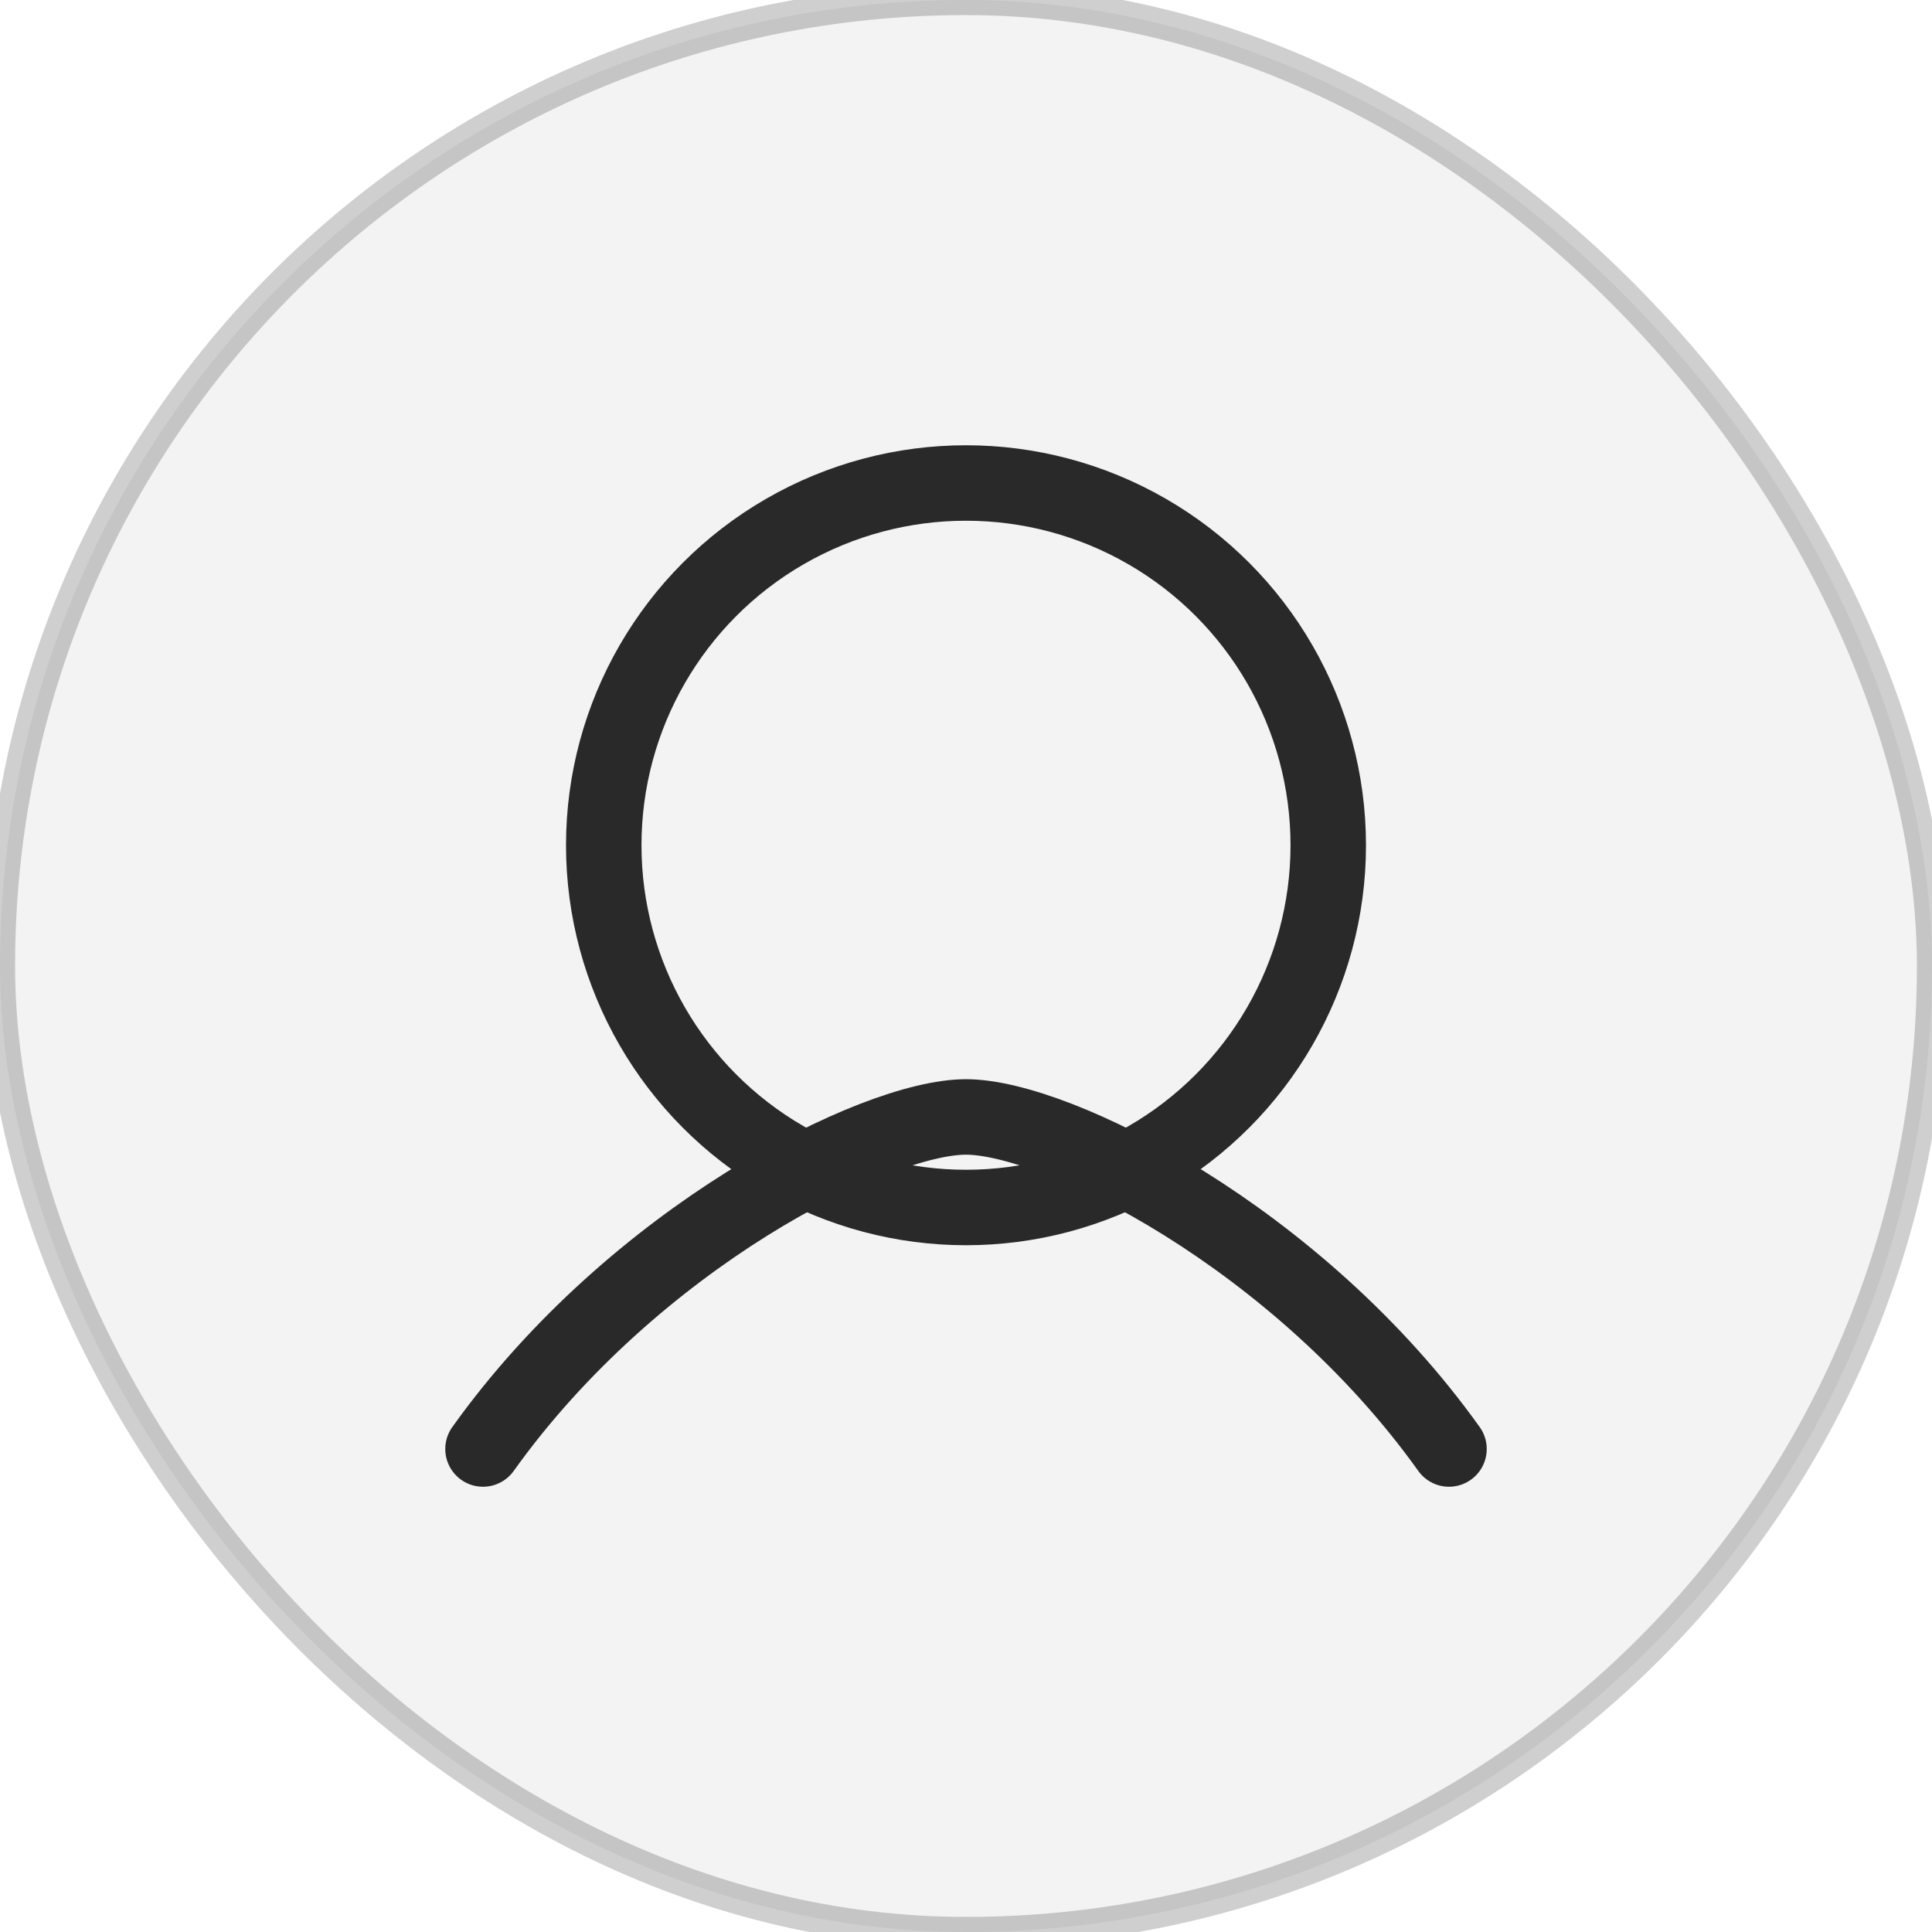 <svg xmlns="http://www.w3.org/2000/svg" viewBox="0 0 256 256">
  <defs>
    <filter id="grain">
      <feTurbulence type="fractalNoise" baseFrequency="0.8" numOctaves="2" stitchTiles="stitch"/>
      <feColorMatrix type="saturate" values="0"/>
      <feComponentTransfer>
        <feFuncA type="linear" slope="0.09"/>
      </feComponentTransfer>
    </filter>
  </defs>
  <rect width="100%" height="100%" rx="128" fill="#ffffff" stroke="#cfcfcf" stroke-width="4"/>
  <g stroke="#2b2b2b" stroke-width="10" fill="none" stroke-linecap="round">
    <circle cx="128" cy="112" r="48"/>
    <path d="M64 192c20-28 52-44 64-44s44 16 64 44"/>
  </g>
  <g filter="url(#grain)">
    <rect width="100%" height="100%" rx="128" fill="#000" opacity="0.05"/>
  </g>
</svg>



